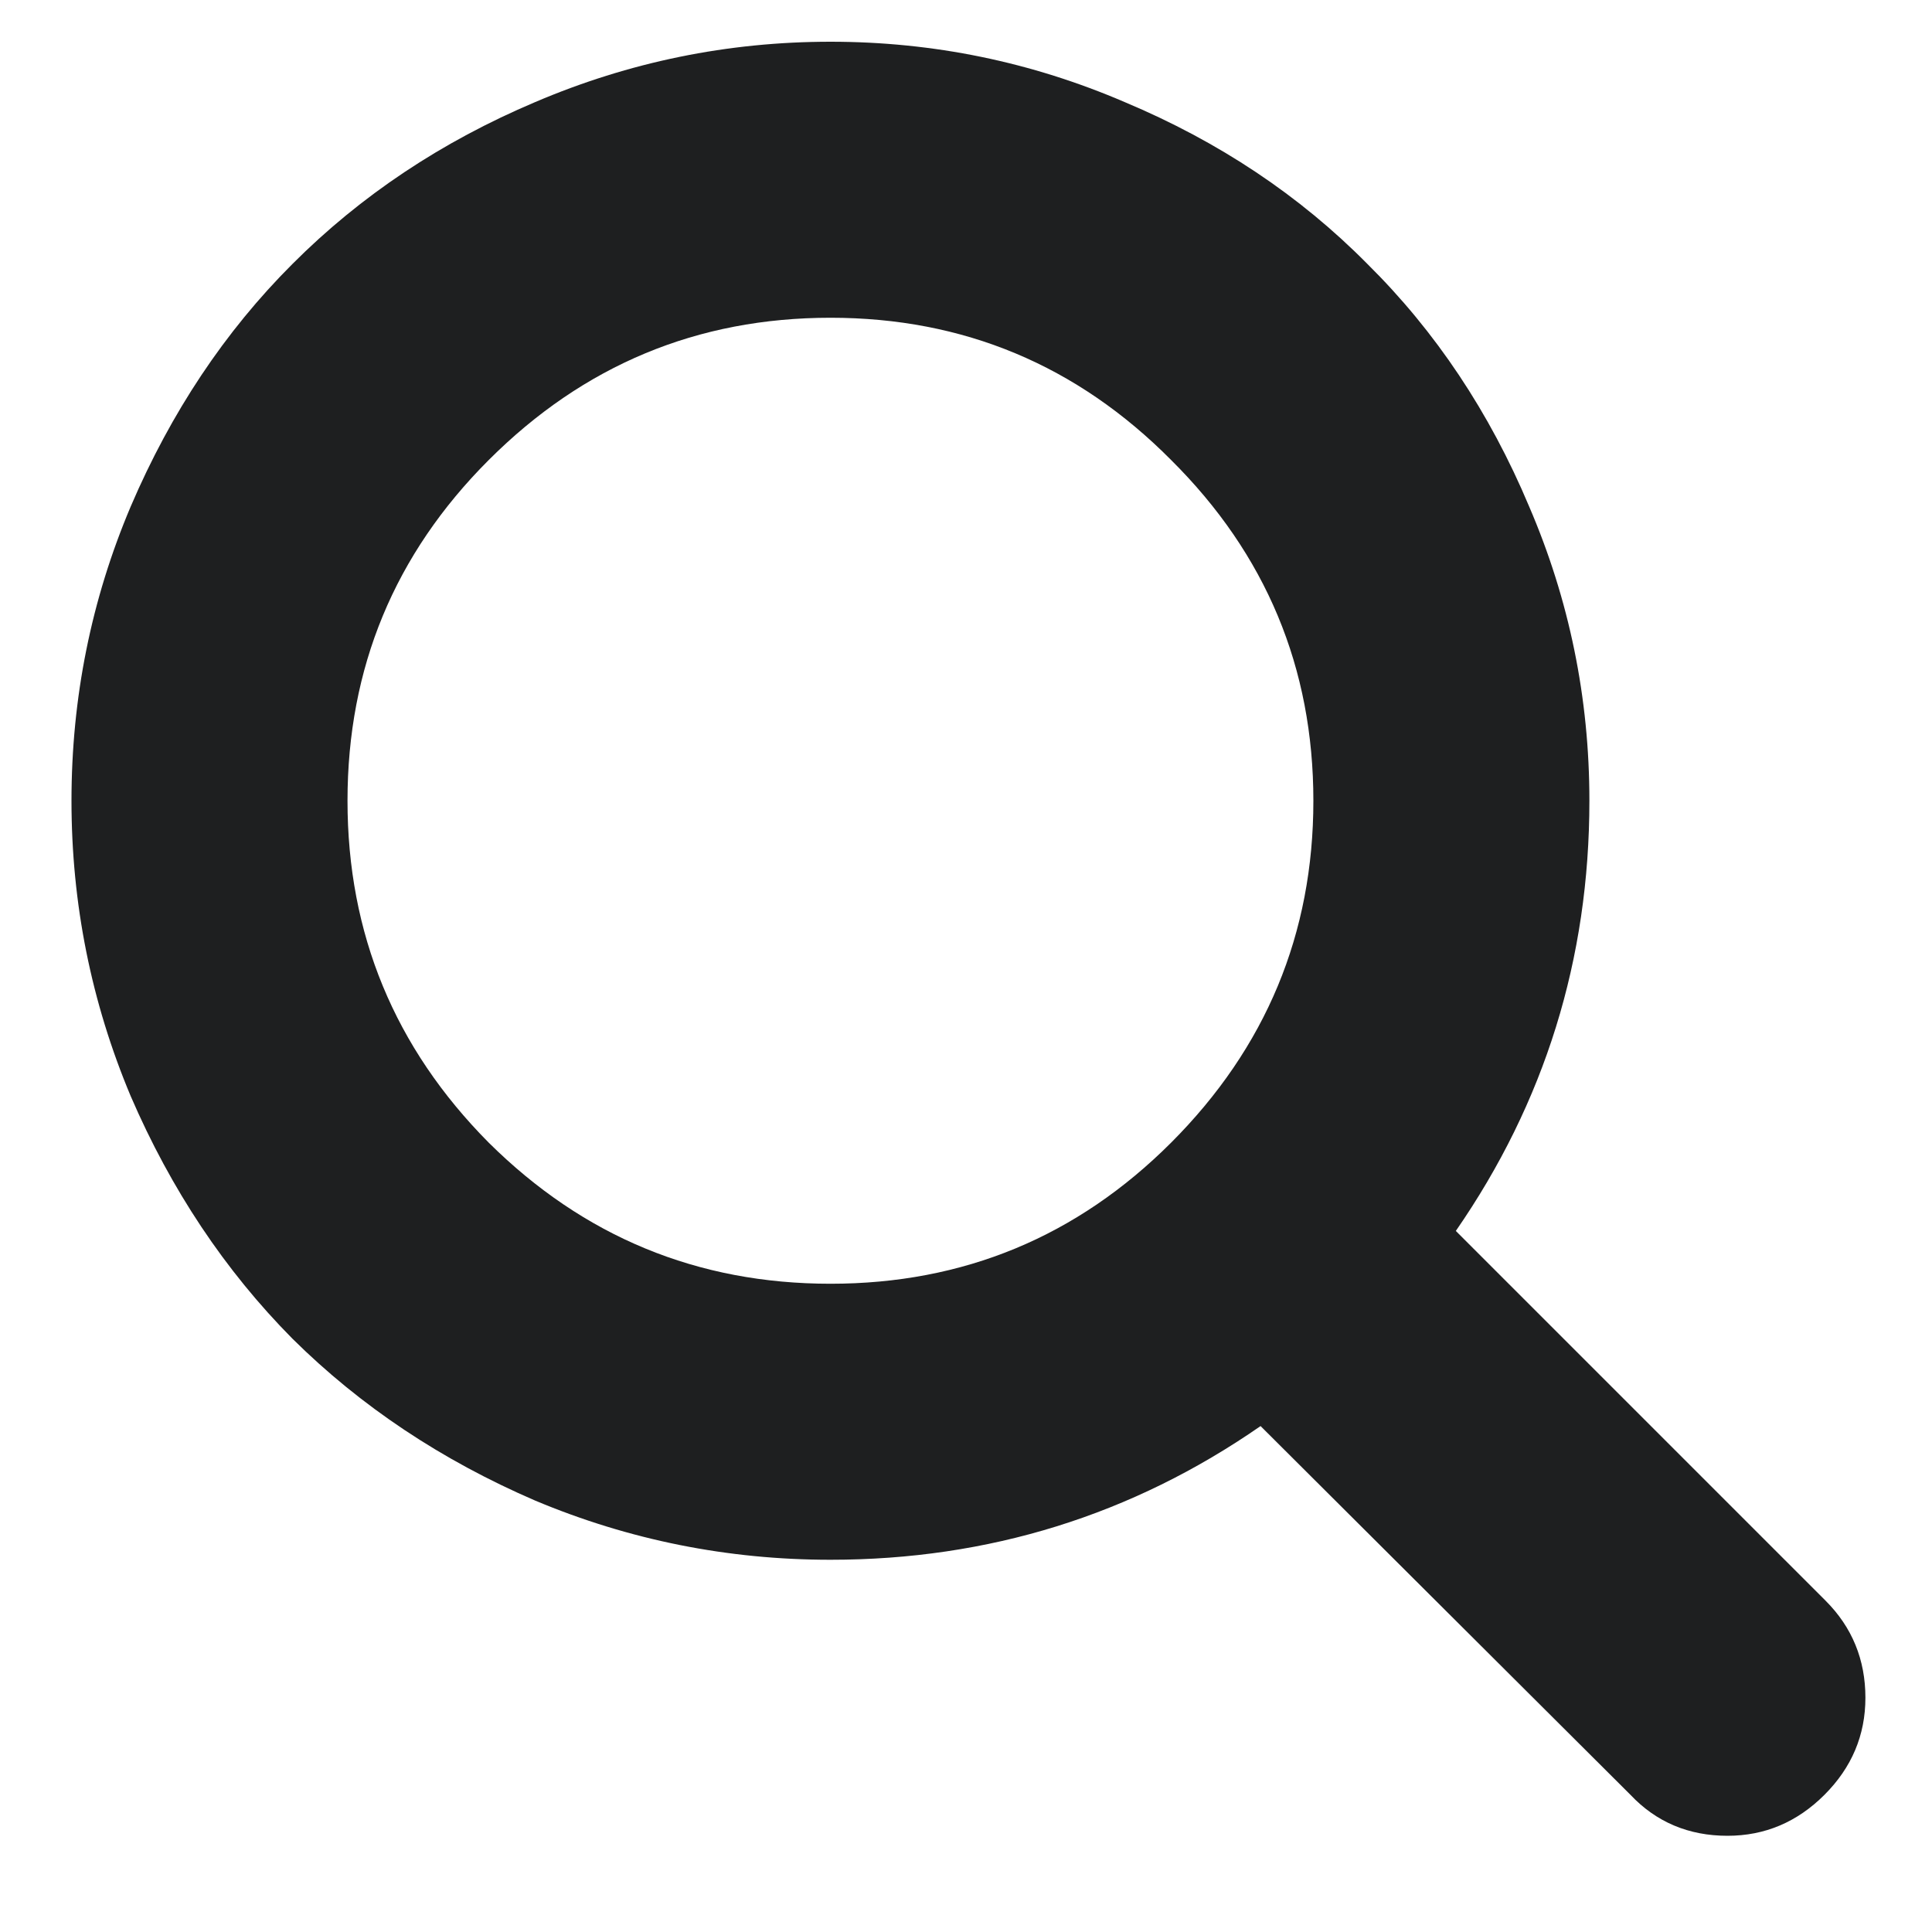 <svg width="15" height="15" viewBox="0 0 15 15" fill="none" xmlns="http://www.w3.org/2000/svg">
<path d="M9.093 8.871C9.829 8.134 10.197 7.249 10.197 6.217C10.197 5.185 9.829 4.303 9.093 3.572C8.362 2.835 7.48 2.467 6.448 2.467C5.415 2.467 4.531 2.835 3.794 3.572C3.063 4.303 2.698 5.185 2.698 6.217C2.698 7.249 3.063 8.134 3.794 8.871C4.531 9.602 5.415 9.967 6.448 9.967C7.48 9.967 8.362 9.602 9.093 8.871ZM14.483 13.181C14.483 13.472 14.377 13.723 14.165 13.935C13.953 14.147 13.702 14.253 13.412 14.253C13.111 14.253 12.859 14.147 12.659 13.935L9.787 11.072C8.789 11.764 7.675 12.11 6.448 12.11C5.65 12.11 4.885 11.957 4.154 11.65C3.429 11.337 2.801 10.919 2.271 10.394C1.746 9.864 1.328 9.236 1.015 8.511C0.708 7.78 0.555 7.015 0.555 6.217C0.555 5.419 0.708 4.657 1.015 3.932C1.328 3.201 1.746 2.573 2.271 2.049C2.801 1.518 3.429 1.1 4.154 0.793C4.885 0.481 5.65 0.324 6.448 0.324C7.246 0.324 8.007 0.481 8.733 0.793C9.464 1.1 10.091 1.518 10.616 2.049C11.146 2.573 11.565 3.201 11.872 3.932C12.184 4.657 12.34 5.419 12.34 6.217C12.34 7.445 11.994 8.558 11.303 9.557L14.174 12.428C14.38 12.634 14.483 12.886 14.483 13.181Z" fill="#1E1F20"/>
</svg>
